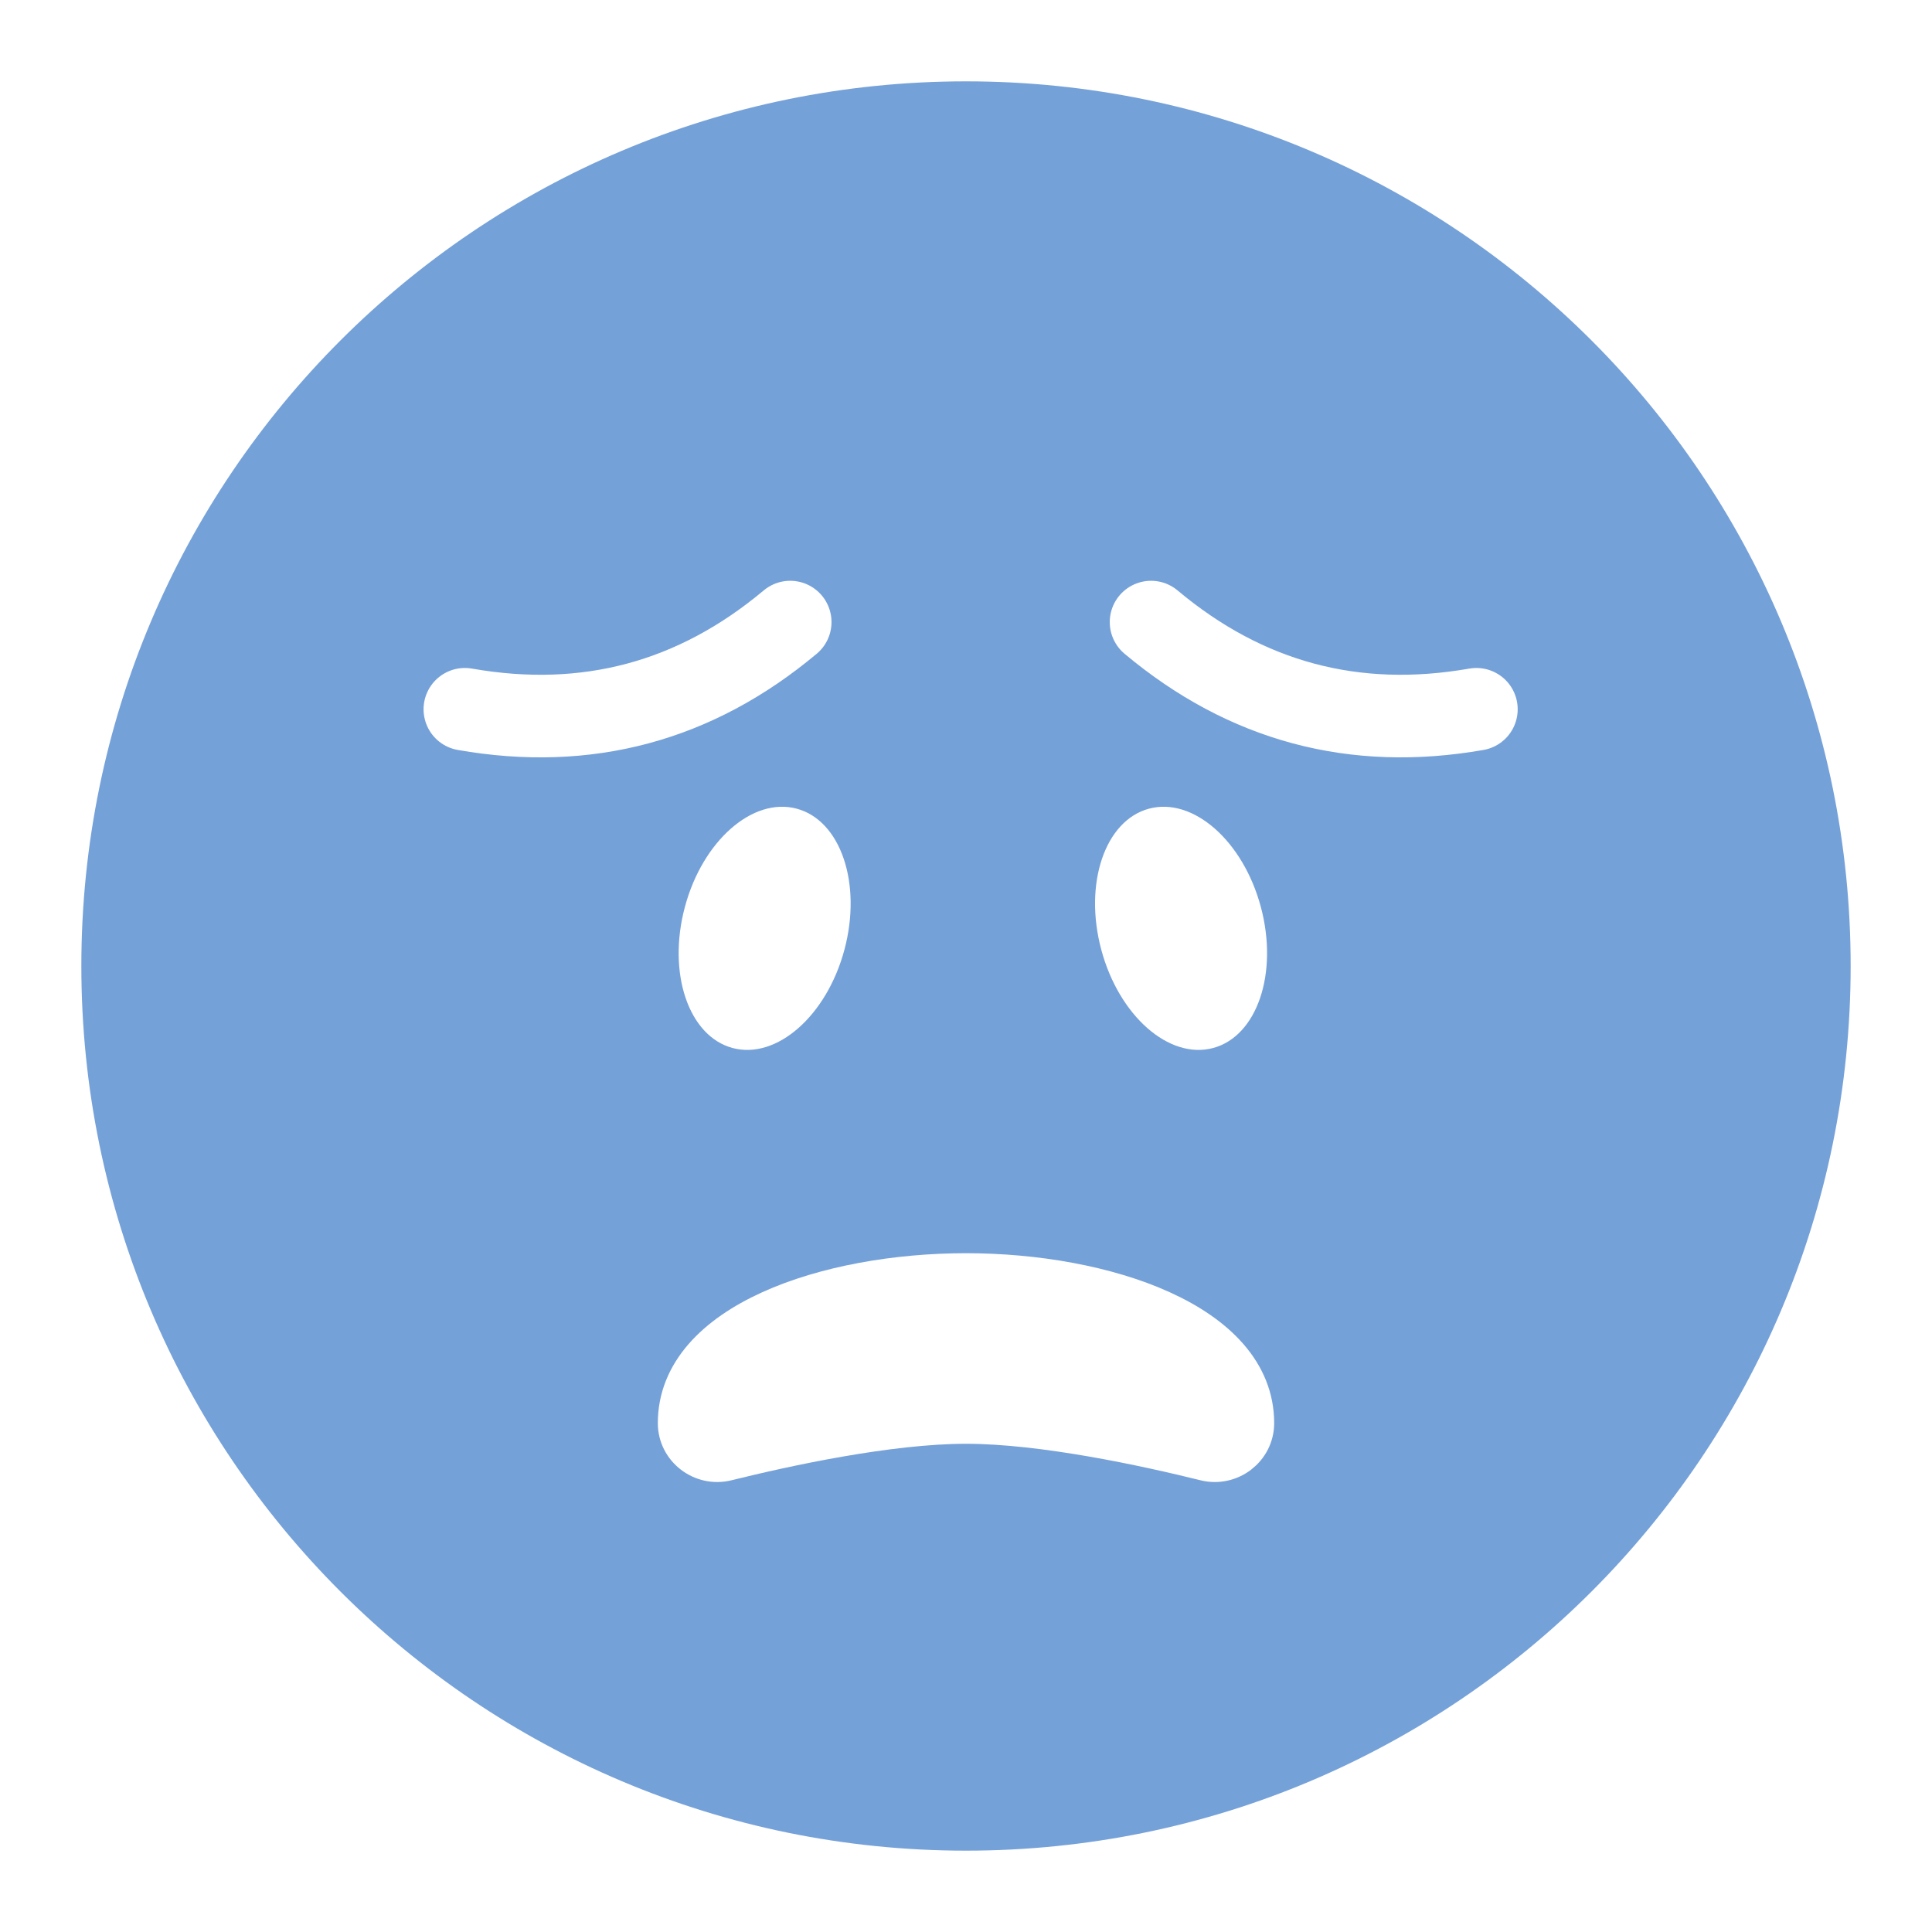 <svg width="95" height="95" viewBox="0 0 95 95" fill="none" xmlns="http://www.w3.org/2000/svg">
<g filter="url(#filter0_d_40_77)">
<path d="M91 47.5C91 71.524 71.524 91 47.5 91C23.476 91 4 71.524 4 47.5C4 23.476 23.476 4 47.5 4C71.524 4 91 23.476 91 47.5Z" fill="#75A1D9"/>
</g>
<g filter="url(#filter1_i_40_77)">
<path d="M47.5 62.638C40.714 62.638 33.362 65.084 33.362 69.978C33.362 71.203 34.536 72.097 35.725 71.802C38.651 71.077 43.71 69.978 47.5 69.978C51.29 69.978 56.35 71.077 59.275 71.802C60.464 72.097 61.638 71.203 61.638 69.978C61.638 65.084 54.286 62.638 47.5 62.638Z" fill="white"/>
</g>
<path d="M47.5 62.638C40.714 62.638 33.362 65.084 33.362 69.978C33.362 71.203 34.536 72.097 35.725 71.802C38.651 71.077 43.71 69.978 47.5 69.978C51.29 69.978 56.35 71.077 59.275 71.802C60.464 72.097 61.638 71.203 61.638 69.978C61.638 65.084 54.286 62.638 47.5 62.638Z" stroke="white" stroke-width="2.031" stroke-linecap="round"/>
<path d="M72.597 34.876C66.6 35.927 61.267 34.5 56.599 30.589" stroke="white" stroke-width="4.061" stroke-linecap="round"/>
<path d="M38.856 30.589C34.188 34.498 28.856 35.929 22.858 34.876" stroke="white" stroke-width="4.061" stroke-linecap="round"/>
<path d="M41.522 46.699C40.652 49.949 38.189 52.113 36.023 51.532C33.856 50.952 32.806 47.847 33.677 44.597C34.547 41.347 37.01 39.183 39.176 39.764C41.343 40.344 42.393 43.449 41.522 46.699Z" fill="white"/>
<path d="M61.998 44.597C62.869 47.847 61.818 50.952 59.652 51.532C57.485 52.113 55.023 49.949 54.152 46.699C53.281 43.449 54.332 40.344 56.498 39.764C58.665 39.183 61.127 41.347 61.998 44.597Z" fill="white"/>
<defs>
<filter id="filter0_d_40_77" x="0" y="0" width="95" height="95" filterUnits="userSpaceOnUse" color-interpolation-filters="sRGB">
<feFlood flood-opacity="0" result="BackgroundImageFix"/>
<feColorMatrix in="SourceAlpha" type="matrix" values="0 0 0 0 0 0 0 0 0 0 0 0 0 0 0 0 0 0 127 0" result="hardAlpha"/>
<feOffset/>
<feGaussianBlur stdDeviation="2"/>
<feComposite in2="hardAlpha" operator="out"/>
<feColorMatrix type="matrix" values="0 0 0 0 0 0 0 0 0 0 0 0 0 0 0 0 0 0 0.1 0"/>
<feBlend mode="normal" in2="BackgroundImageFix" result="effect1_dropShadow_40_77"/>
<feBlend mode="normal" in="SourceGraphic" in2="effect1_dropShadow_40_77" result="shape"/>
</filter>
<filter id="filter1_i_40_77" x="32.347" y="61.622" width="30.306" height="11.252" filterUnits="userSpaceOnUse" color-interpolation-filters="sRGB">
<feFlood flood-opacity="0" result="BackgroundImageFix"/>
<feBlend mode="normal" in="SourceGraphic" in2="BackgroundImageFix" result="shape"/>
<feColorMatrix in="SourceAlpha" type="matrix" values="0 0 0 0 0 0 0 0 0 0 0 0 0 0 0 0 0 0 127 0" result="hardAlpha"/>
<feOffset/>
<feGaussianBlur stdDeviation="2"/>
<feComposite in2="hardAlpha" operator="arithmetic" k2="-1" k3="1"/>
<feColorMatrix type="matrix" values="0 0 0 0 0 0 0 0 0 0 0 0 0 0 0 0 0 0 0.1 0"/>
<feBlend mode="normal" in2="shape" result="effect1_innerShadow_40_77"/>
</filter>
</defs>
</svg>
